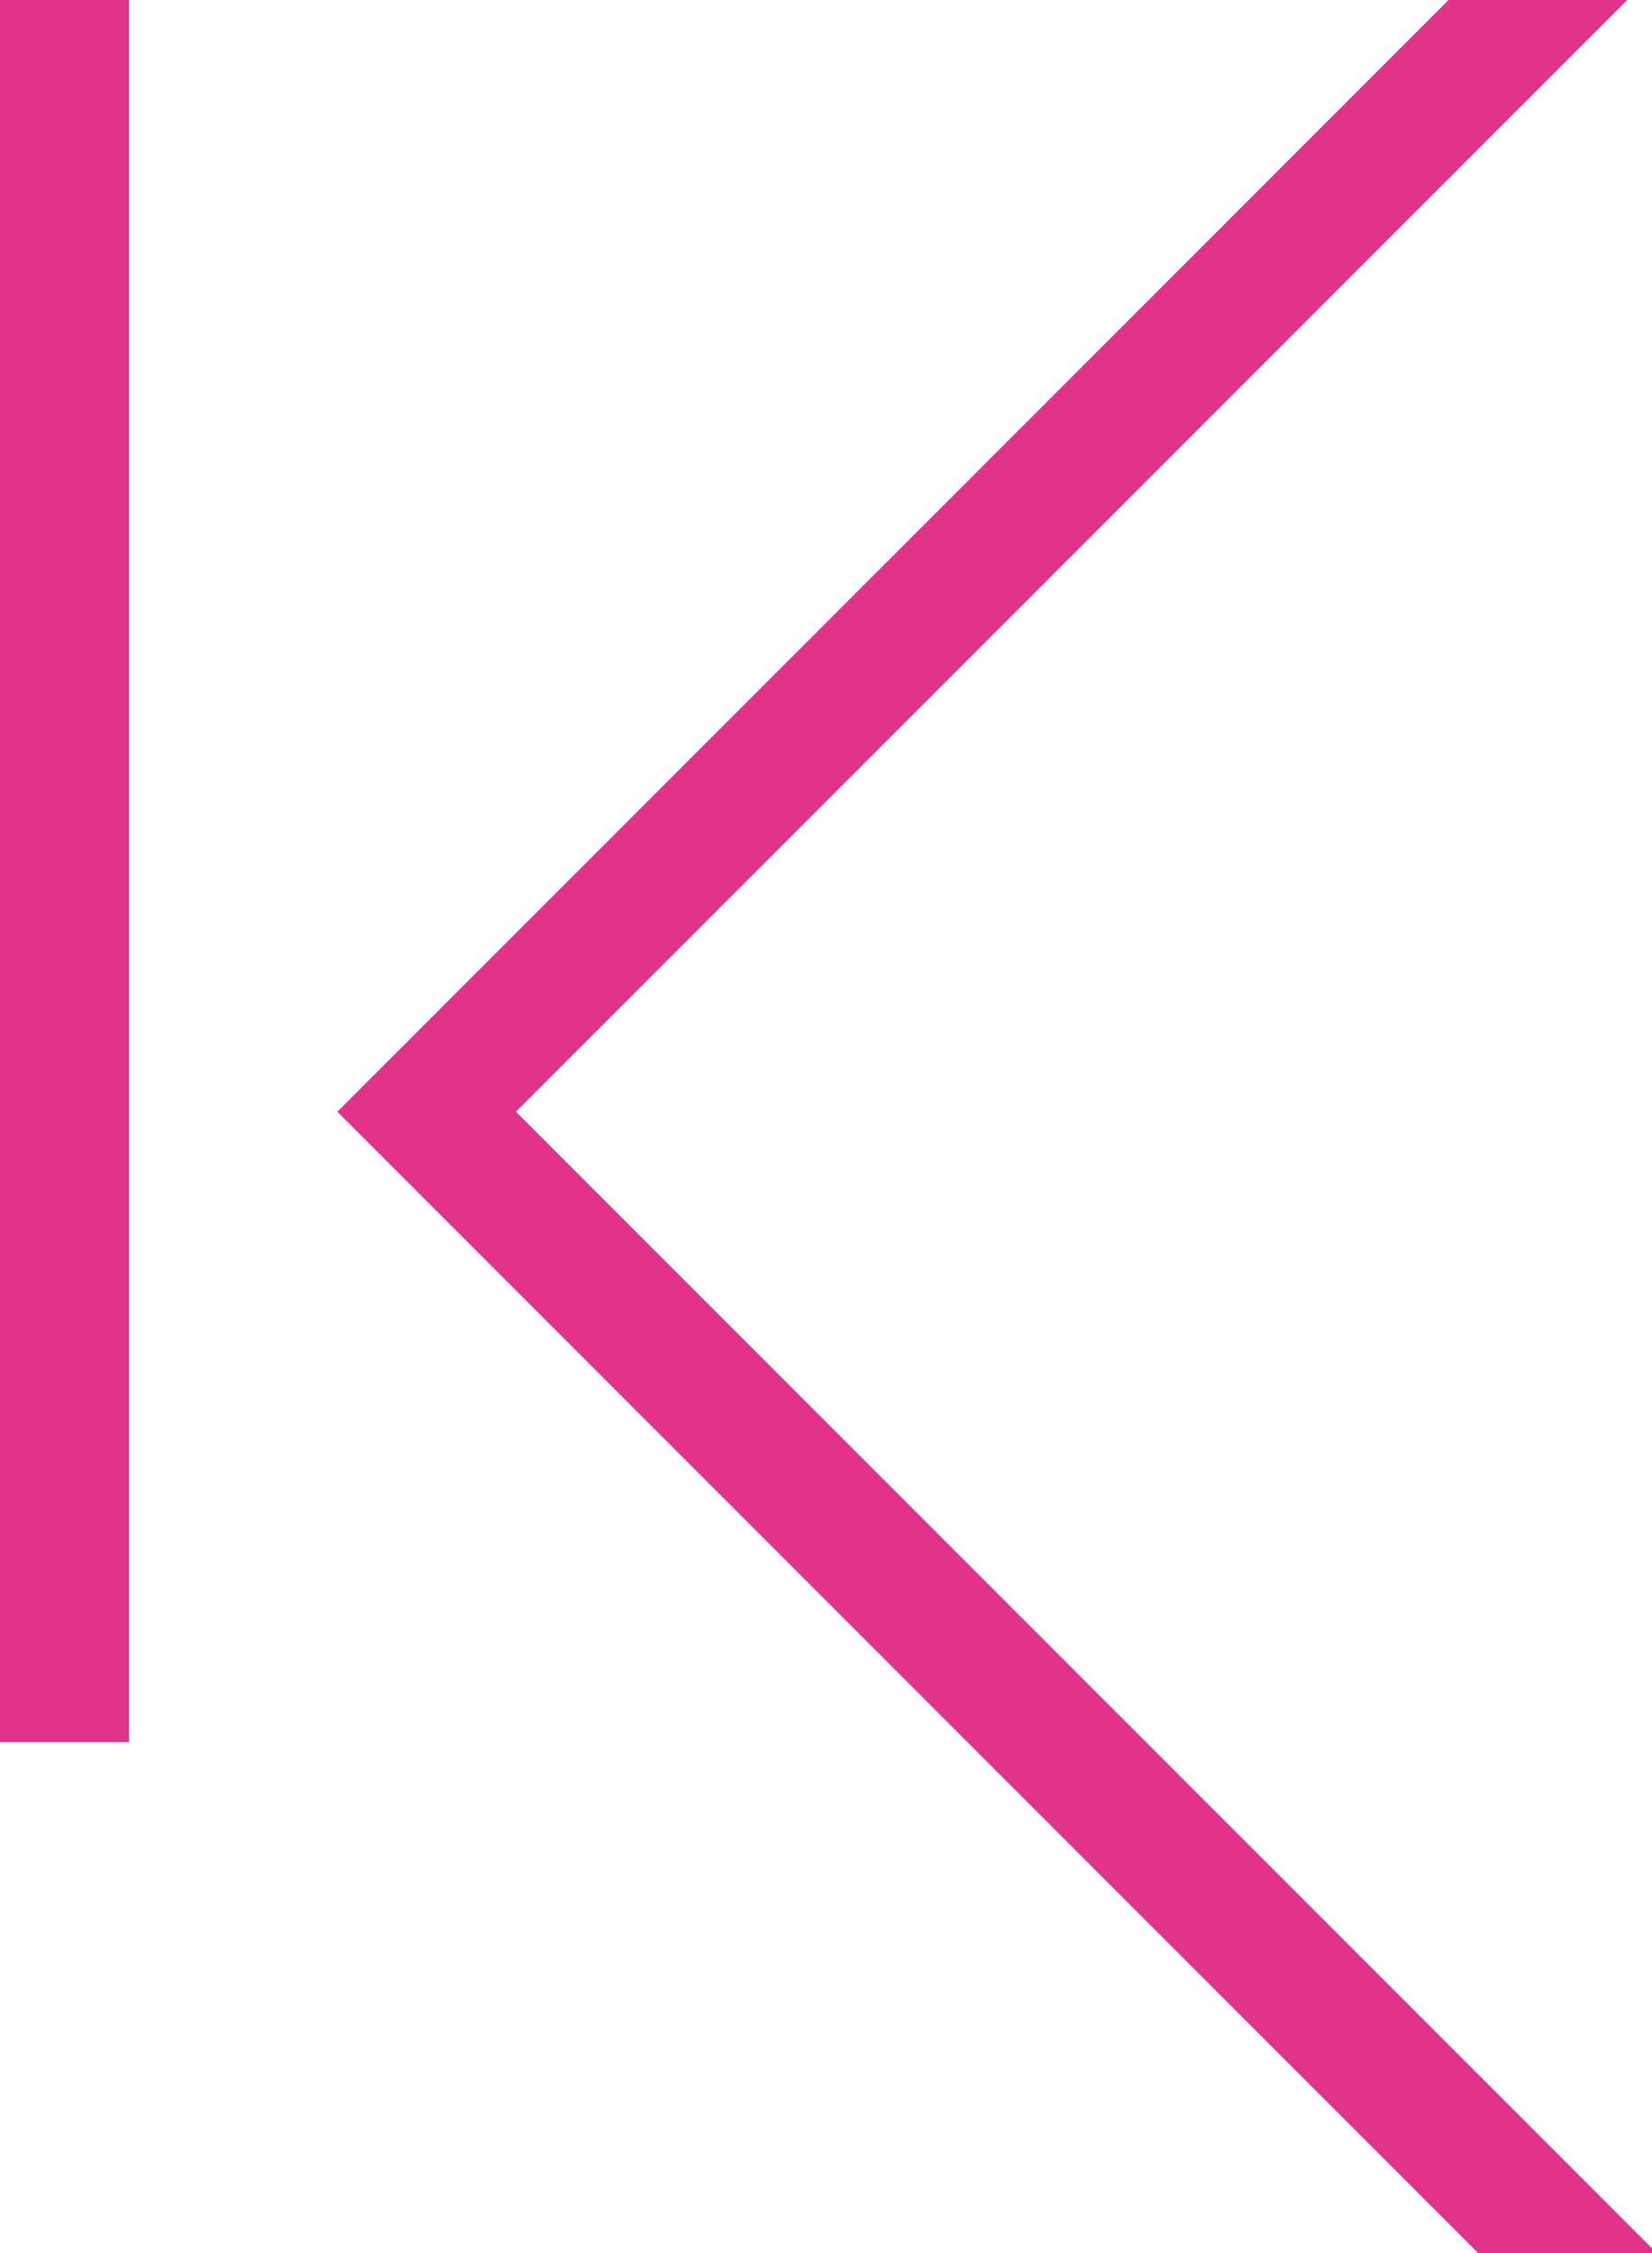 <?xml version="1.0" encoding="utf-8"?>
<!-- Generator: Adobe Illustrator 25.0.0, SVG Export Plug-In . SVG Version: 6.00 Build 0)  -->
<svg version="1.1" id="Layer_1" xmlns="http://www.w3.org/2000/svg" xmlns:xlink="http://www.w3.org/1999/xlink" x="0px" y="0px"
	 viewBox="0 0 33.3 45.4" style="enable-background:new 0 0 33.3 45.4;" xml:space="preserve">
<style type="text/css">
	.st0{fill:#E13389;}
</style>
<path class="st0" d="M2.6,35.1H0V0h2.6V35.1z M10.4,22.4l23,23h-3.6l-23-23L29.2,0h3.6L10.4,22.4z"/>
</svg>
